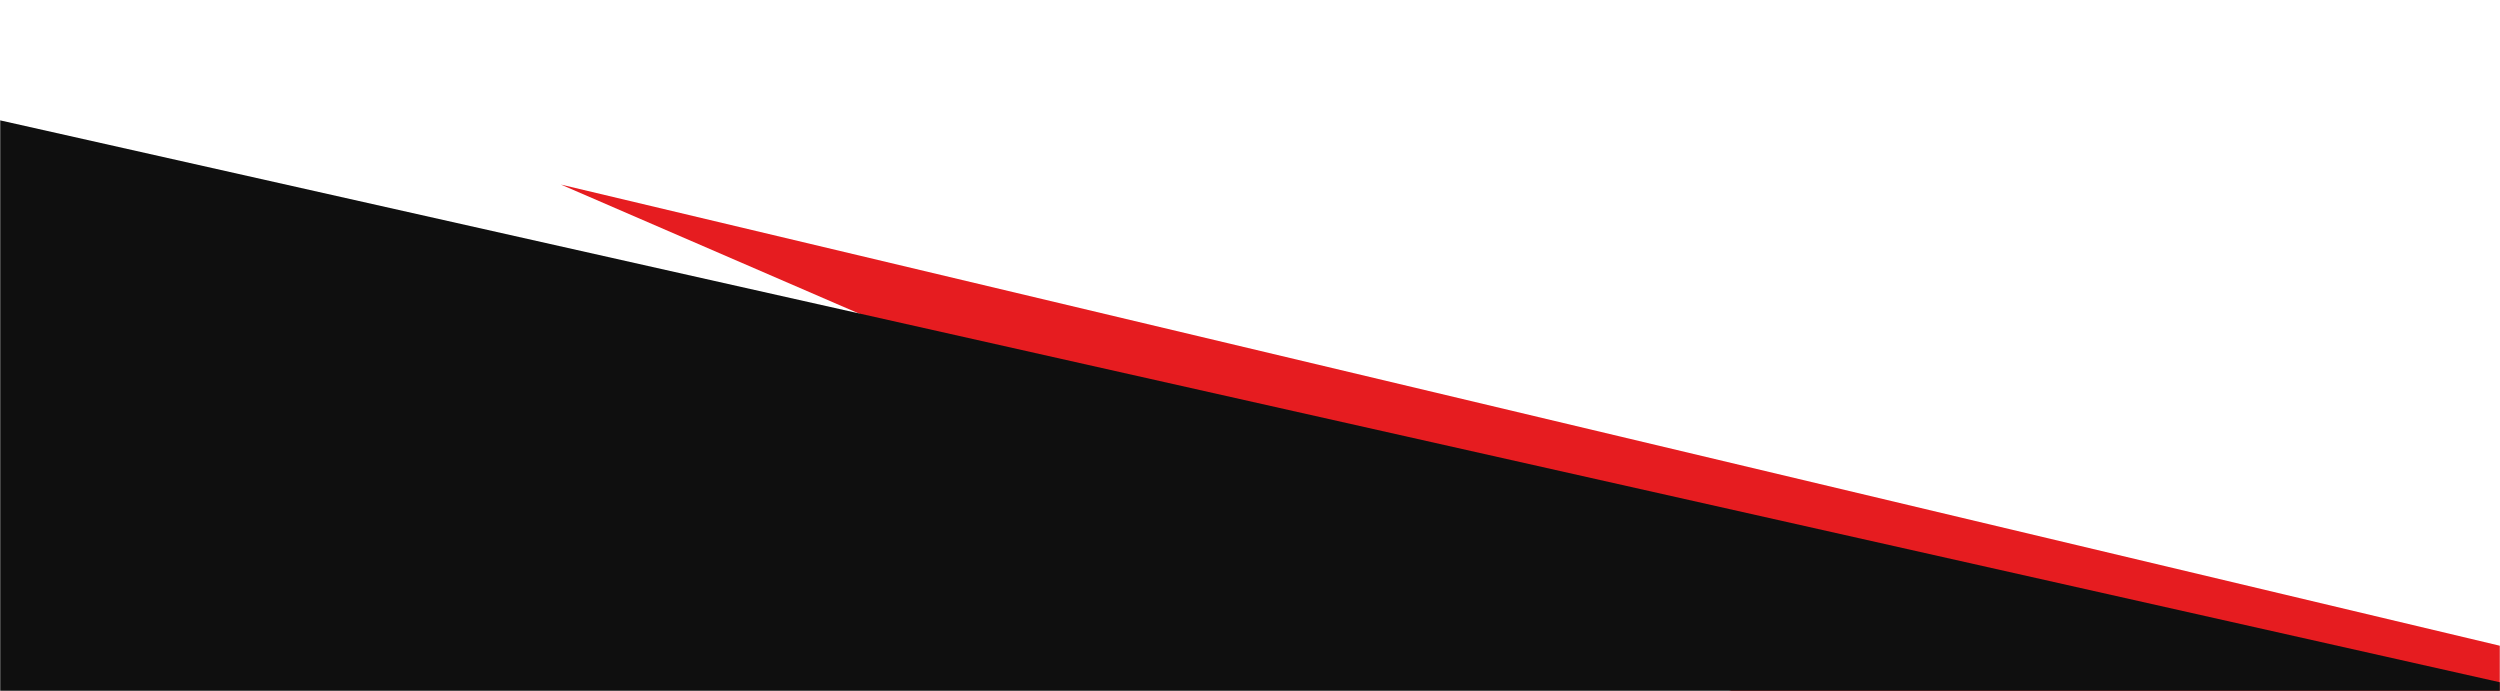 <?xml version="1.0" encoding="UTF-8"?>
<svg width="1440px" height="398px" viewBox="0 0 1440 398" version="1.1" xmlns="http://www.w3.org/2000/svg" xmlns:xlink="http://www.w3.org/1999/xlink">
    <!-- Generator: Sketch 48.2 (47327) - http://www.bohemiancoding.com/sketch -->
    <title>Bitmap</title>
    <desc>Created with Sketch.</desc>
    <defs>
        <rect id="path-1" x="0" y="0" width="1440" height="488"></rect>
        <filter x="-11.5%" y="-28.5%" width="122.9%" height="156.9%" filterUnits="objectBoundingBox" id="filter-3">
            <feGaussianBlur stdDeviation="50" in="SourceGraphic"></feGaussianBlur>
        </filter>
    </defs>
    <g id="Page-1" stroke="none" stroke-width="1" fill="none" fill-rule="evenodd">
        <g id="Bitmap" transform="translate(0, -90)">
            <mask id="mask-2" fill="white">
                <use xlink:href="#path-1"></use>
            </mask>
            <use id="Mask" fill-opacity="0" fill="#0F0F0F" xlink:href="#path-1"></use>
            <polygon id="Path-3" fill="#E61C20" filter="url(#filter-3)" mask="url(#mask-2)" points="323.043 196.301 1631.508 507.516 1541.504 723.504"></polygon>
            <path d="M0,-532 L0,159.309 L1440,483 L1440,488 L0,488 L0,159.309 L-5.863,157.992 C-97.142,137.473 -162,56.418 -162,-37.139 L-162,-532 L0,-532 Z" id="Combined-Shape" fill="#0F0F0F" mask="url(#mask-2)"></path>
        </g>
    </g>
</svg>